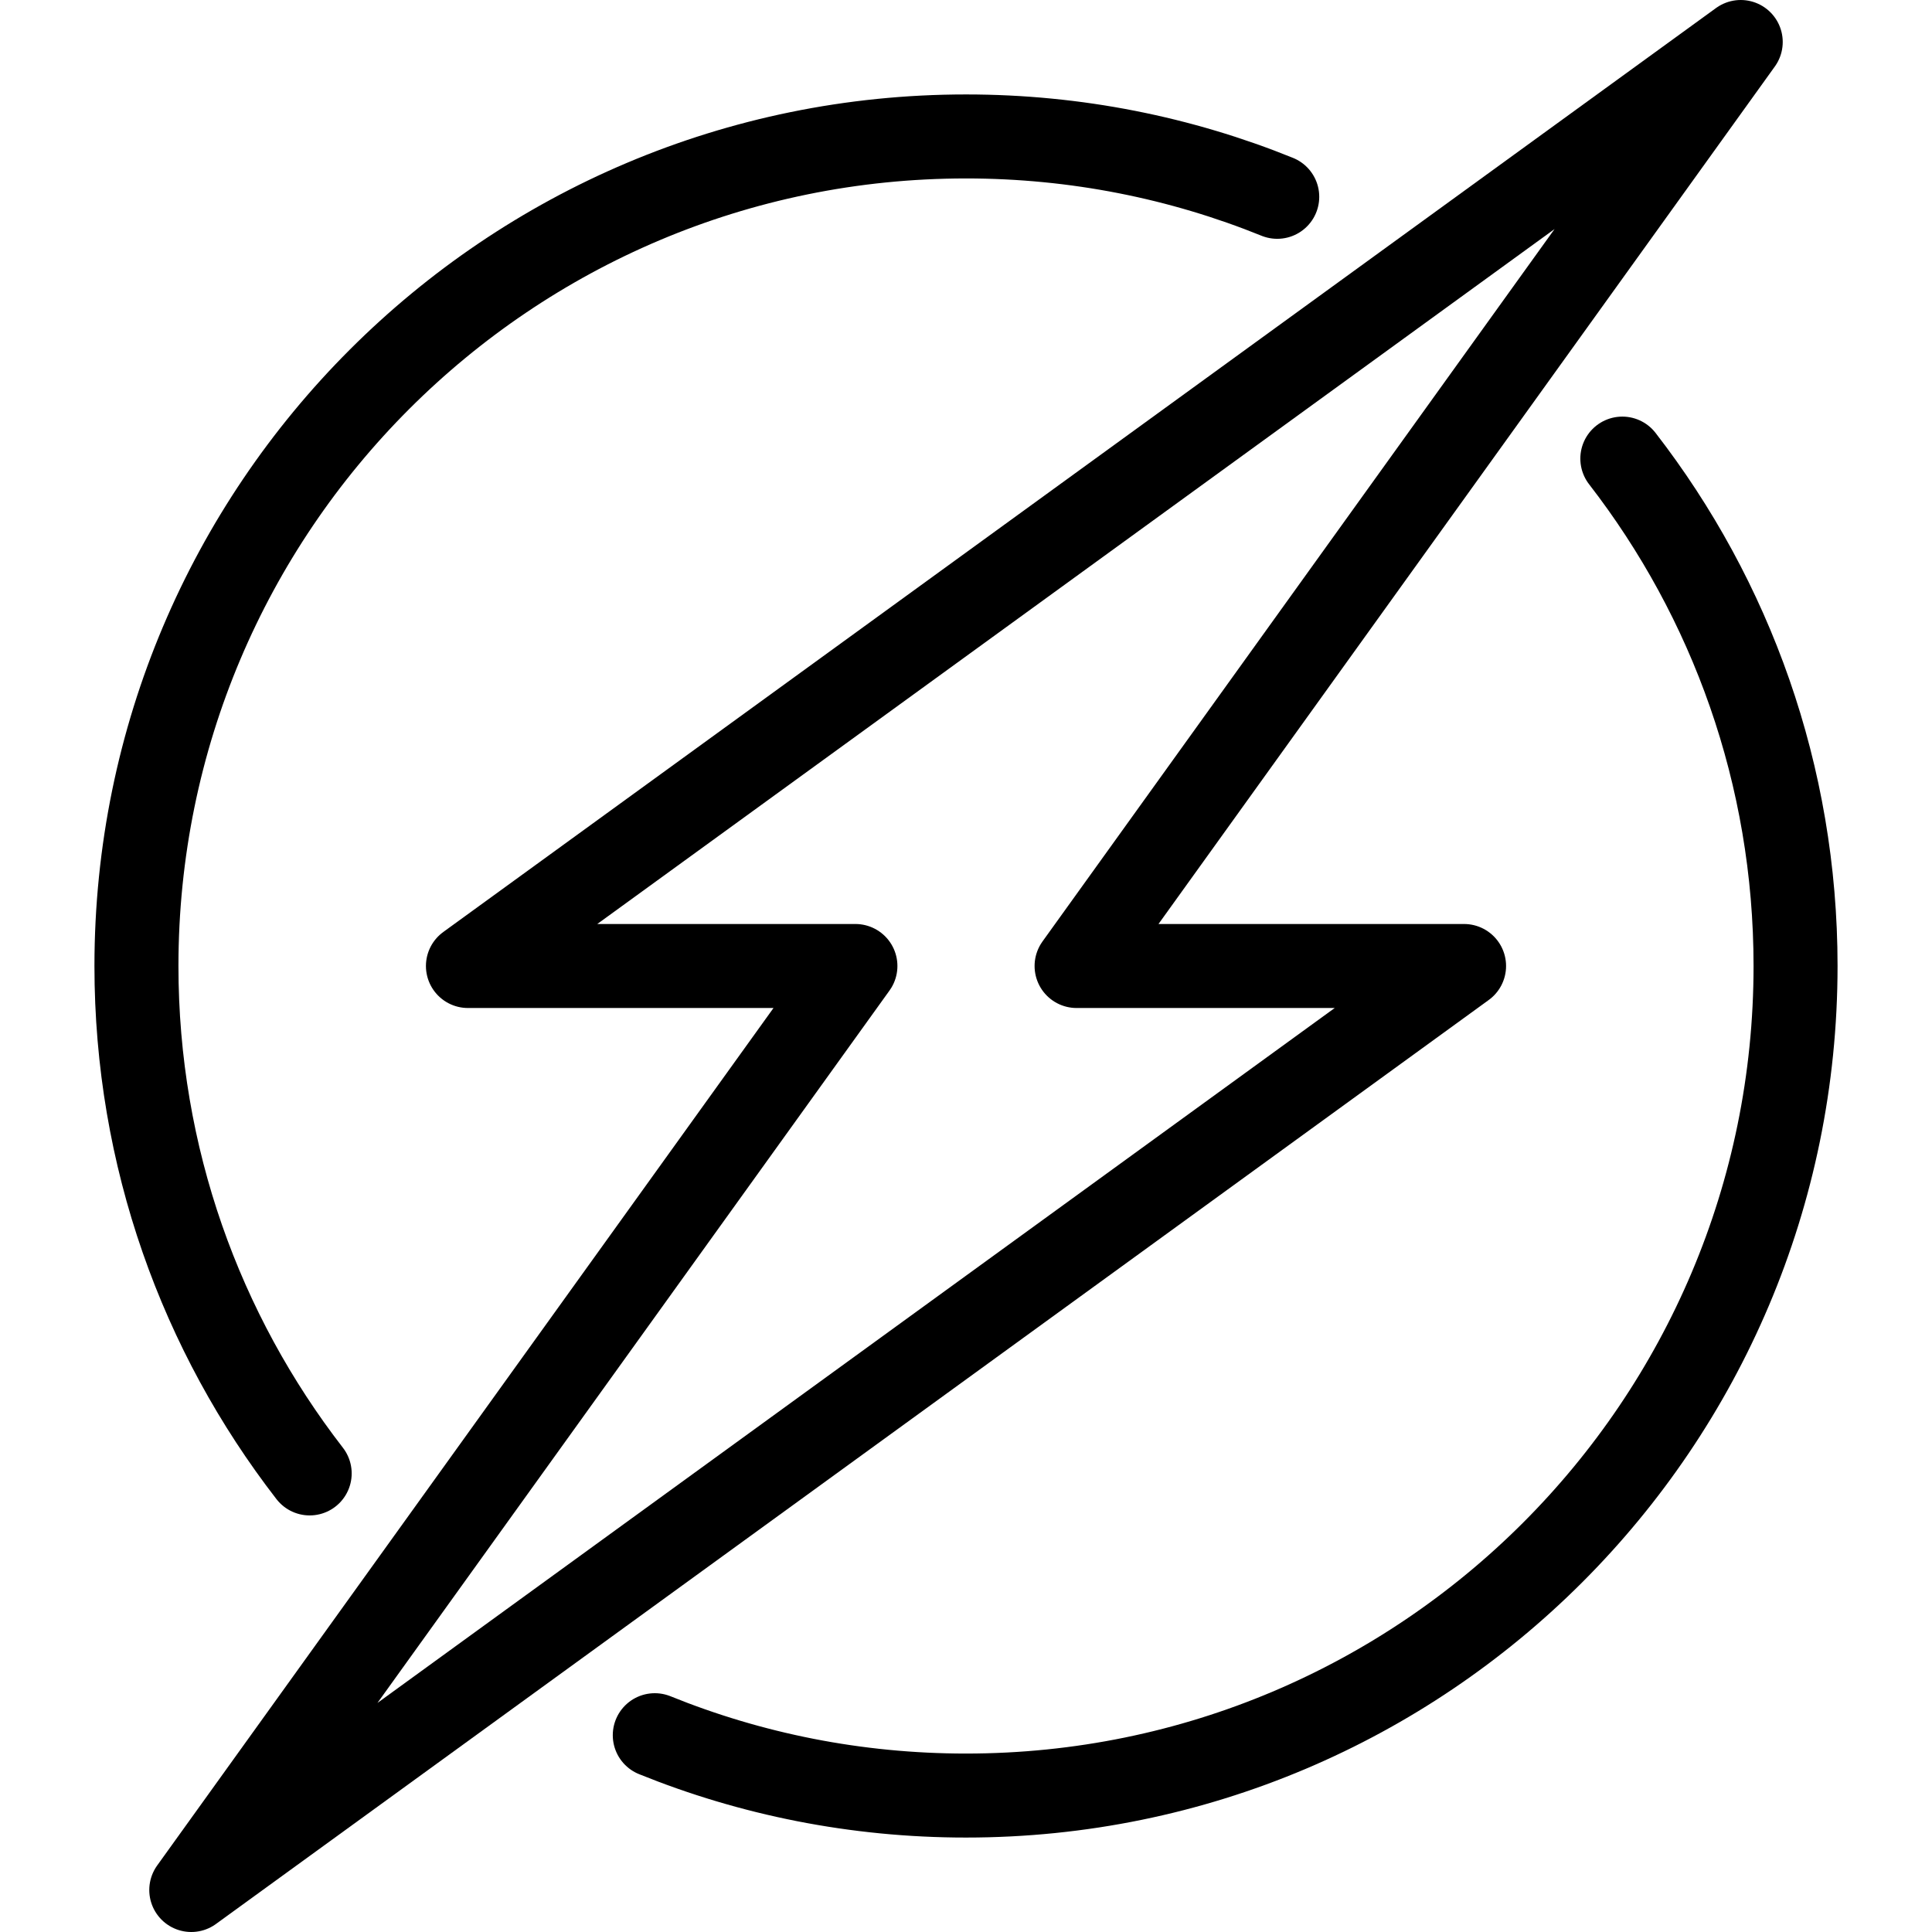 <?xml version="1.0" encoding="iso-8859-1"?>
<!-- Generator: Adobe Illustrator 17.1.0, SVG Export Plug-In . SVG Version: 6.00 Build 0)  -->
<!DOCTYPE svg PUBLIC "-//W3C//DTD SVG 1.1//EN" "http://www.w3.org/Graphics/SVG/1.1/DTD/svg11.dtd">
<svg version="1.1" id="Capa_1" xmlns="http://www.w3.org/2000/svg" xmlns:xlink="http://www.w3.org/1999/xlink" x="0px" y="0px"
	 viewBox="0 0 460 460" style="enable-background:new 0 0 460 460;" xml:space="preserve">
<g>
	<path style="fill:none;stroke:#000000;stroke-width:20;stroke-linecap:round;stroke-linejoin:round;stroke-miterlimit:10;" d="
		M73.734,350.815C47.876,317.418,32.487,275.506,32.487,230c0-109.084,88.43-197.513,197.513-197.513
		c26.207,0,51.222,5.104,74.105,14.373"/>
	<path style="fill:none;stroke:#000000;stroke-width:20;stroke-linecap:round;stroke-linejoin:round;stroke-miterlimit:10;" d="
		M386.27,109.191c25.856,33.396,41.243,75.306,41.243,120.809c0,109.083-88.43,197.513-197.513,197.513
		c-26.205,0-51.218-5.103-74.1-14.37"/>
	
		<polygon style="fill:none;stroke:#000000;stroke-width:20;stroke-linecap:round;stroke-linejoin:round;stroke-miterlimit:10;" points="
		414.459,10 111.413,230 203.67,230 45.541,450 348.587,230 256.33,230 	"/>
</g>
<g>
</g>
<g>
</g>
<g>
</g>
<g>
</g>
<g>
</g>
<g>
</g>
<g>
</g>
<g>
</g>
<g>
</g>
<g>
</g>
<g>
</g>
<g>
</g>
<g>
</g>
<g>
</g>
<g>
</g>
</svg>
